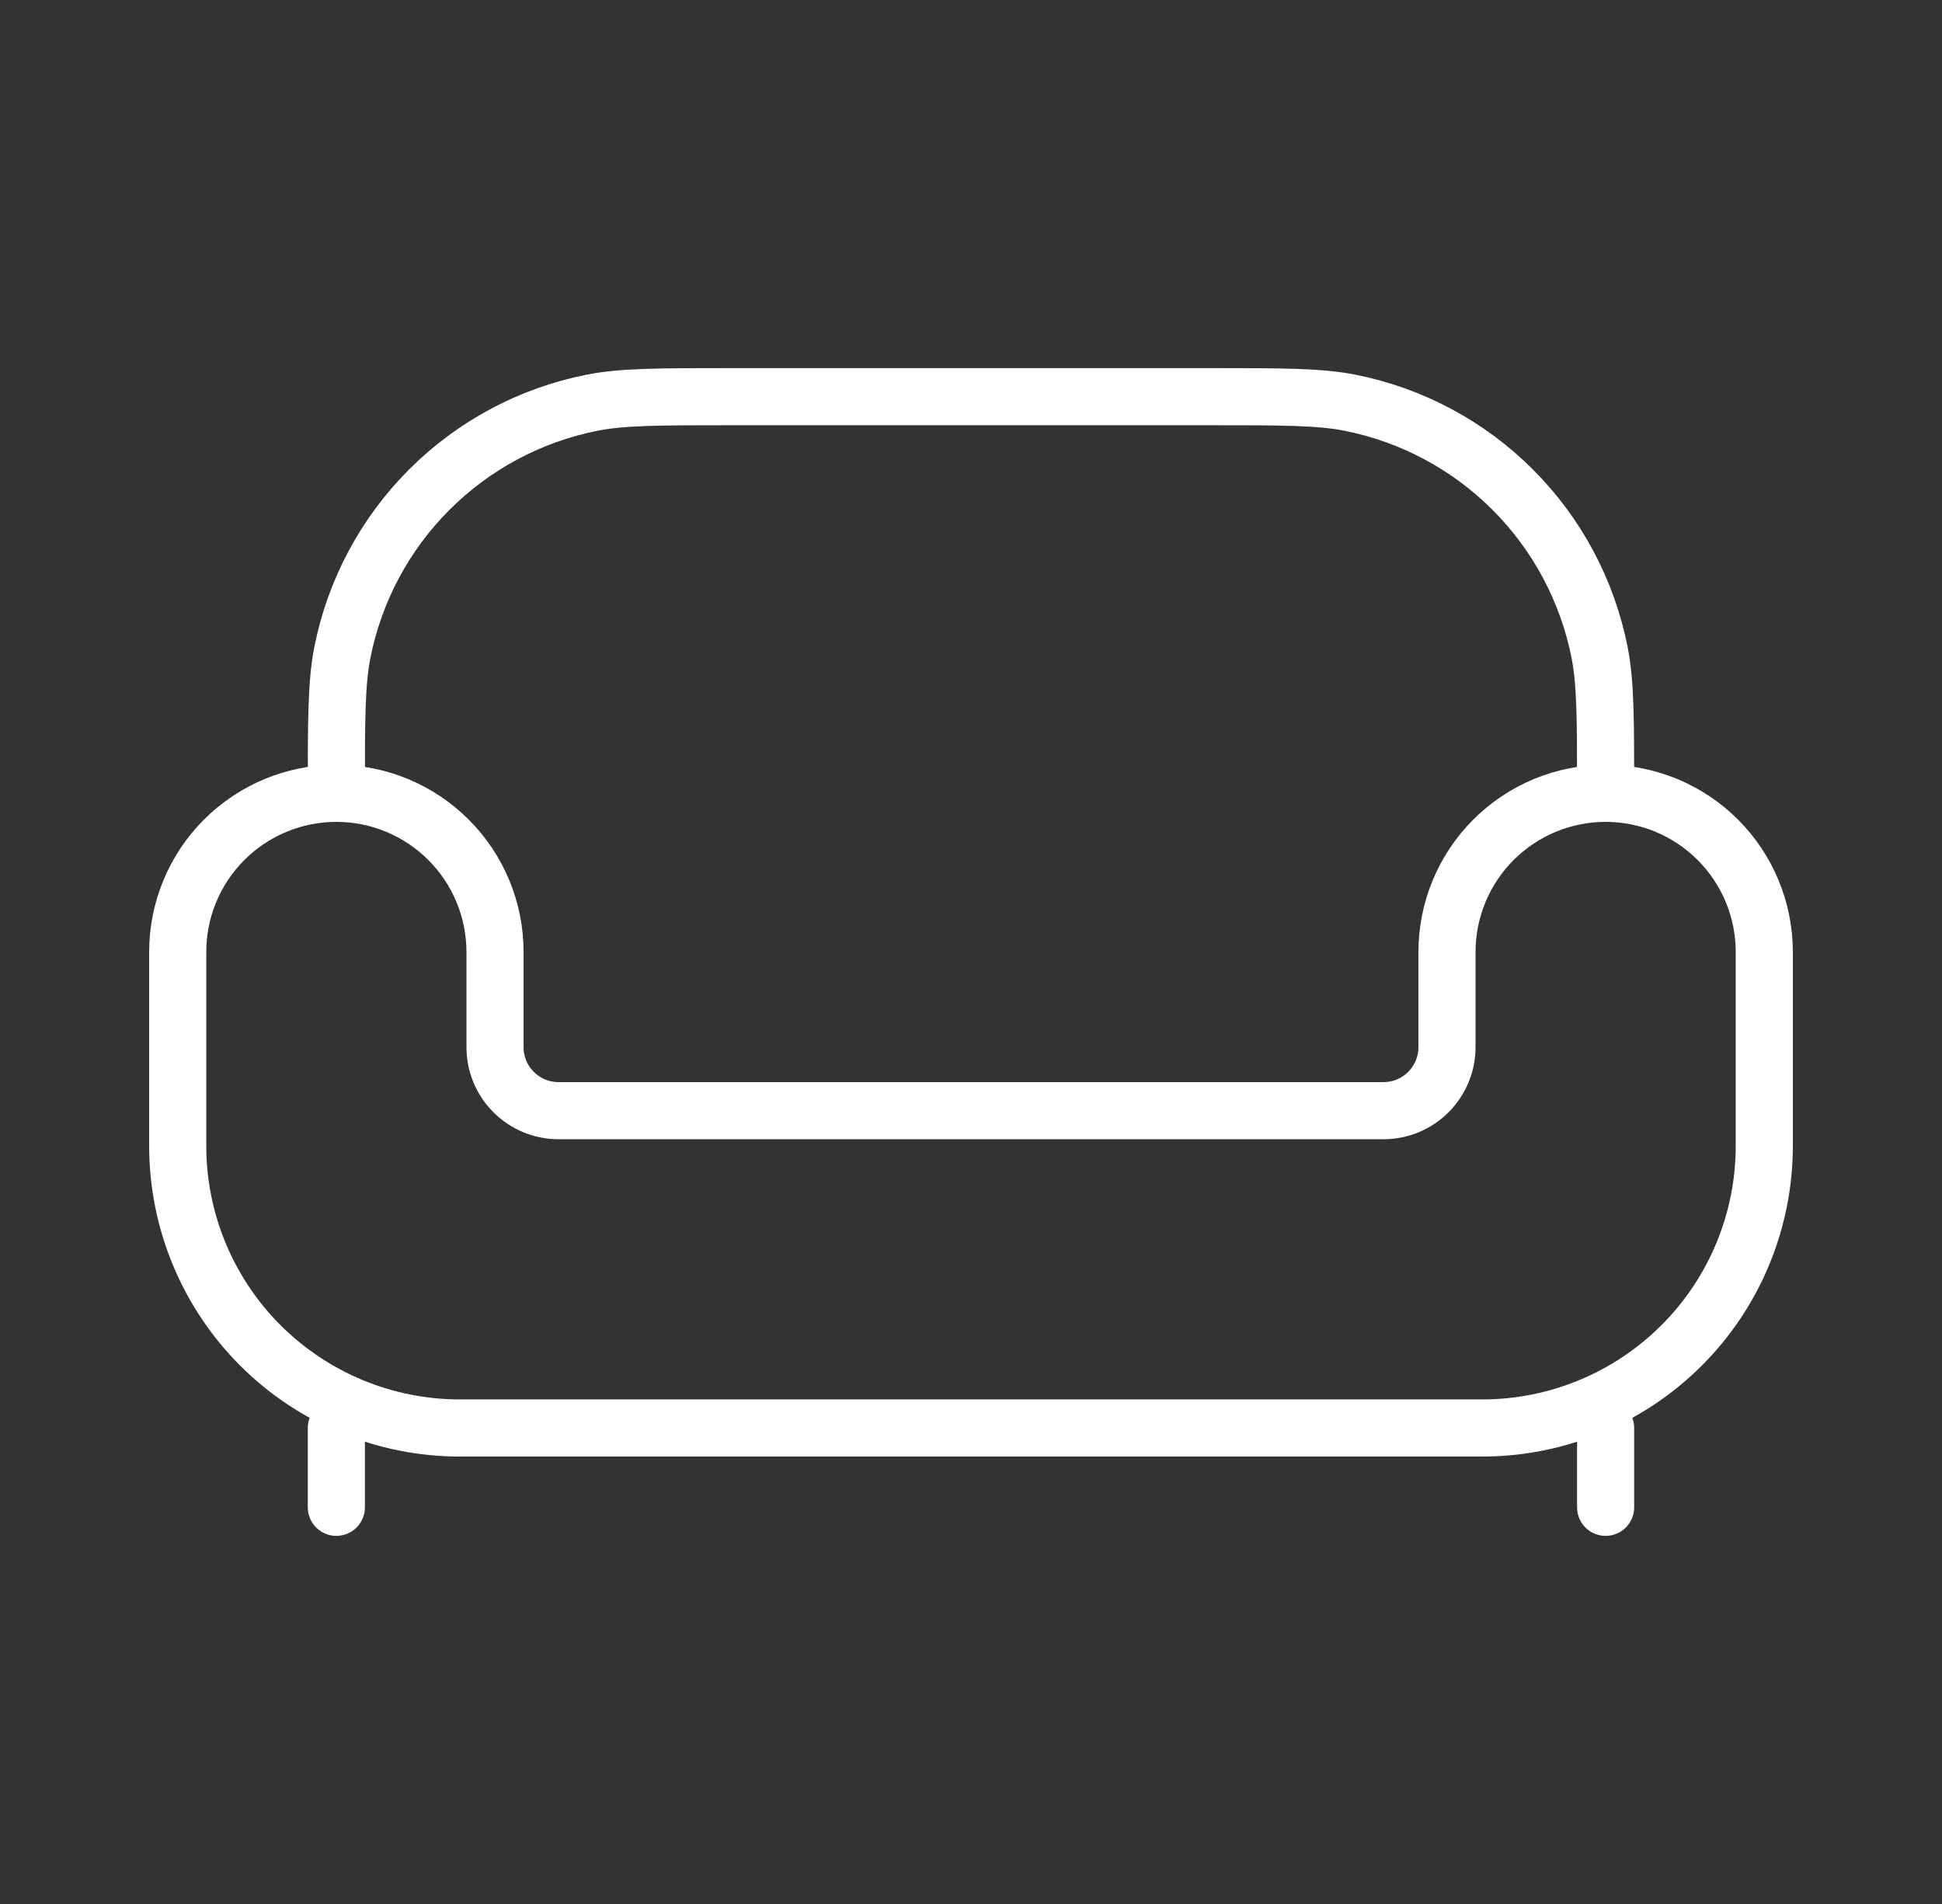 <svg width="51" height="50" viewBox="0 0 51 50" fill="none" xmlns="http://www.w3.org/2000/svg">
<rect x="0" y="0" width="51" height="50" fill="#333333" stroke="none"/>
<path d="M12.075 37.5H38.925C40.89 37.5 42.774 36.719 44.163 35.33C45.553 33.941 46.333 32.056 46.333 30.092V25C46.333 23.895 45.894 22.835 45.113 22.054C44.331 21.272 43.272 20.833 42.166 20.833C41.061 20.833 40.002 21.272 39.22 22.054C38.439 22.835 38 23.895 38 25V27.5C38 27.942 37.824 28.366 37.512 28.678C37.199 28.991 36.775 29.167 36.333 29.167H14.666C14.225 29.167 13.801 28.991 13.488 28.678C13.175 28.366 13 27.942 13 27.5V25C13 23.895 12.561 22.835 11.779 22.054C10.998 21.272 9.938 20.833 8.833 20.833C7.728 20.833 6.668 21.272 5.887 22.054C5.105 22.835 4.667 23.895 4.667 25V30.092C4.667 32.056 5.447 33.941 6.836 35.33C8.226 36.719 10.11 37.5 12.075 37.5Z" stroke="white" stroke-width="1.5"/>
<path d="M42.166 20.833C42.166 18.896 42.166 17.929 42.006 17.125C41.684 15.508 40.891 14.023 39.725 12.858C38.56 11.692 37.075 10.899 35.458 10.577C34.654 10.417 33.687 10.417 31.75 10.417H19.25C17.312 10.417 16.346 10.417 15.541 10.577C13.925 10.899 12.44 11.692 11.274 12.858C10.109 14.023 9.315 15.508 8.993 17.125C8.833 17.929 8.833 18.896 8.833 20.833" stroke="white" stroke-width="1.5"/>
<path d="M42.166 39.583V37.5M8.833 39.583V37.5" stroke="white" stroke-width="1.5" stroke-linecap="round"/>
</svg>
